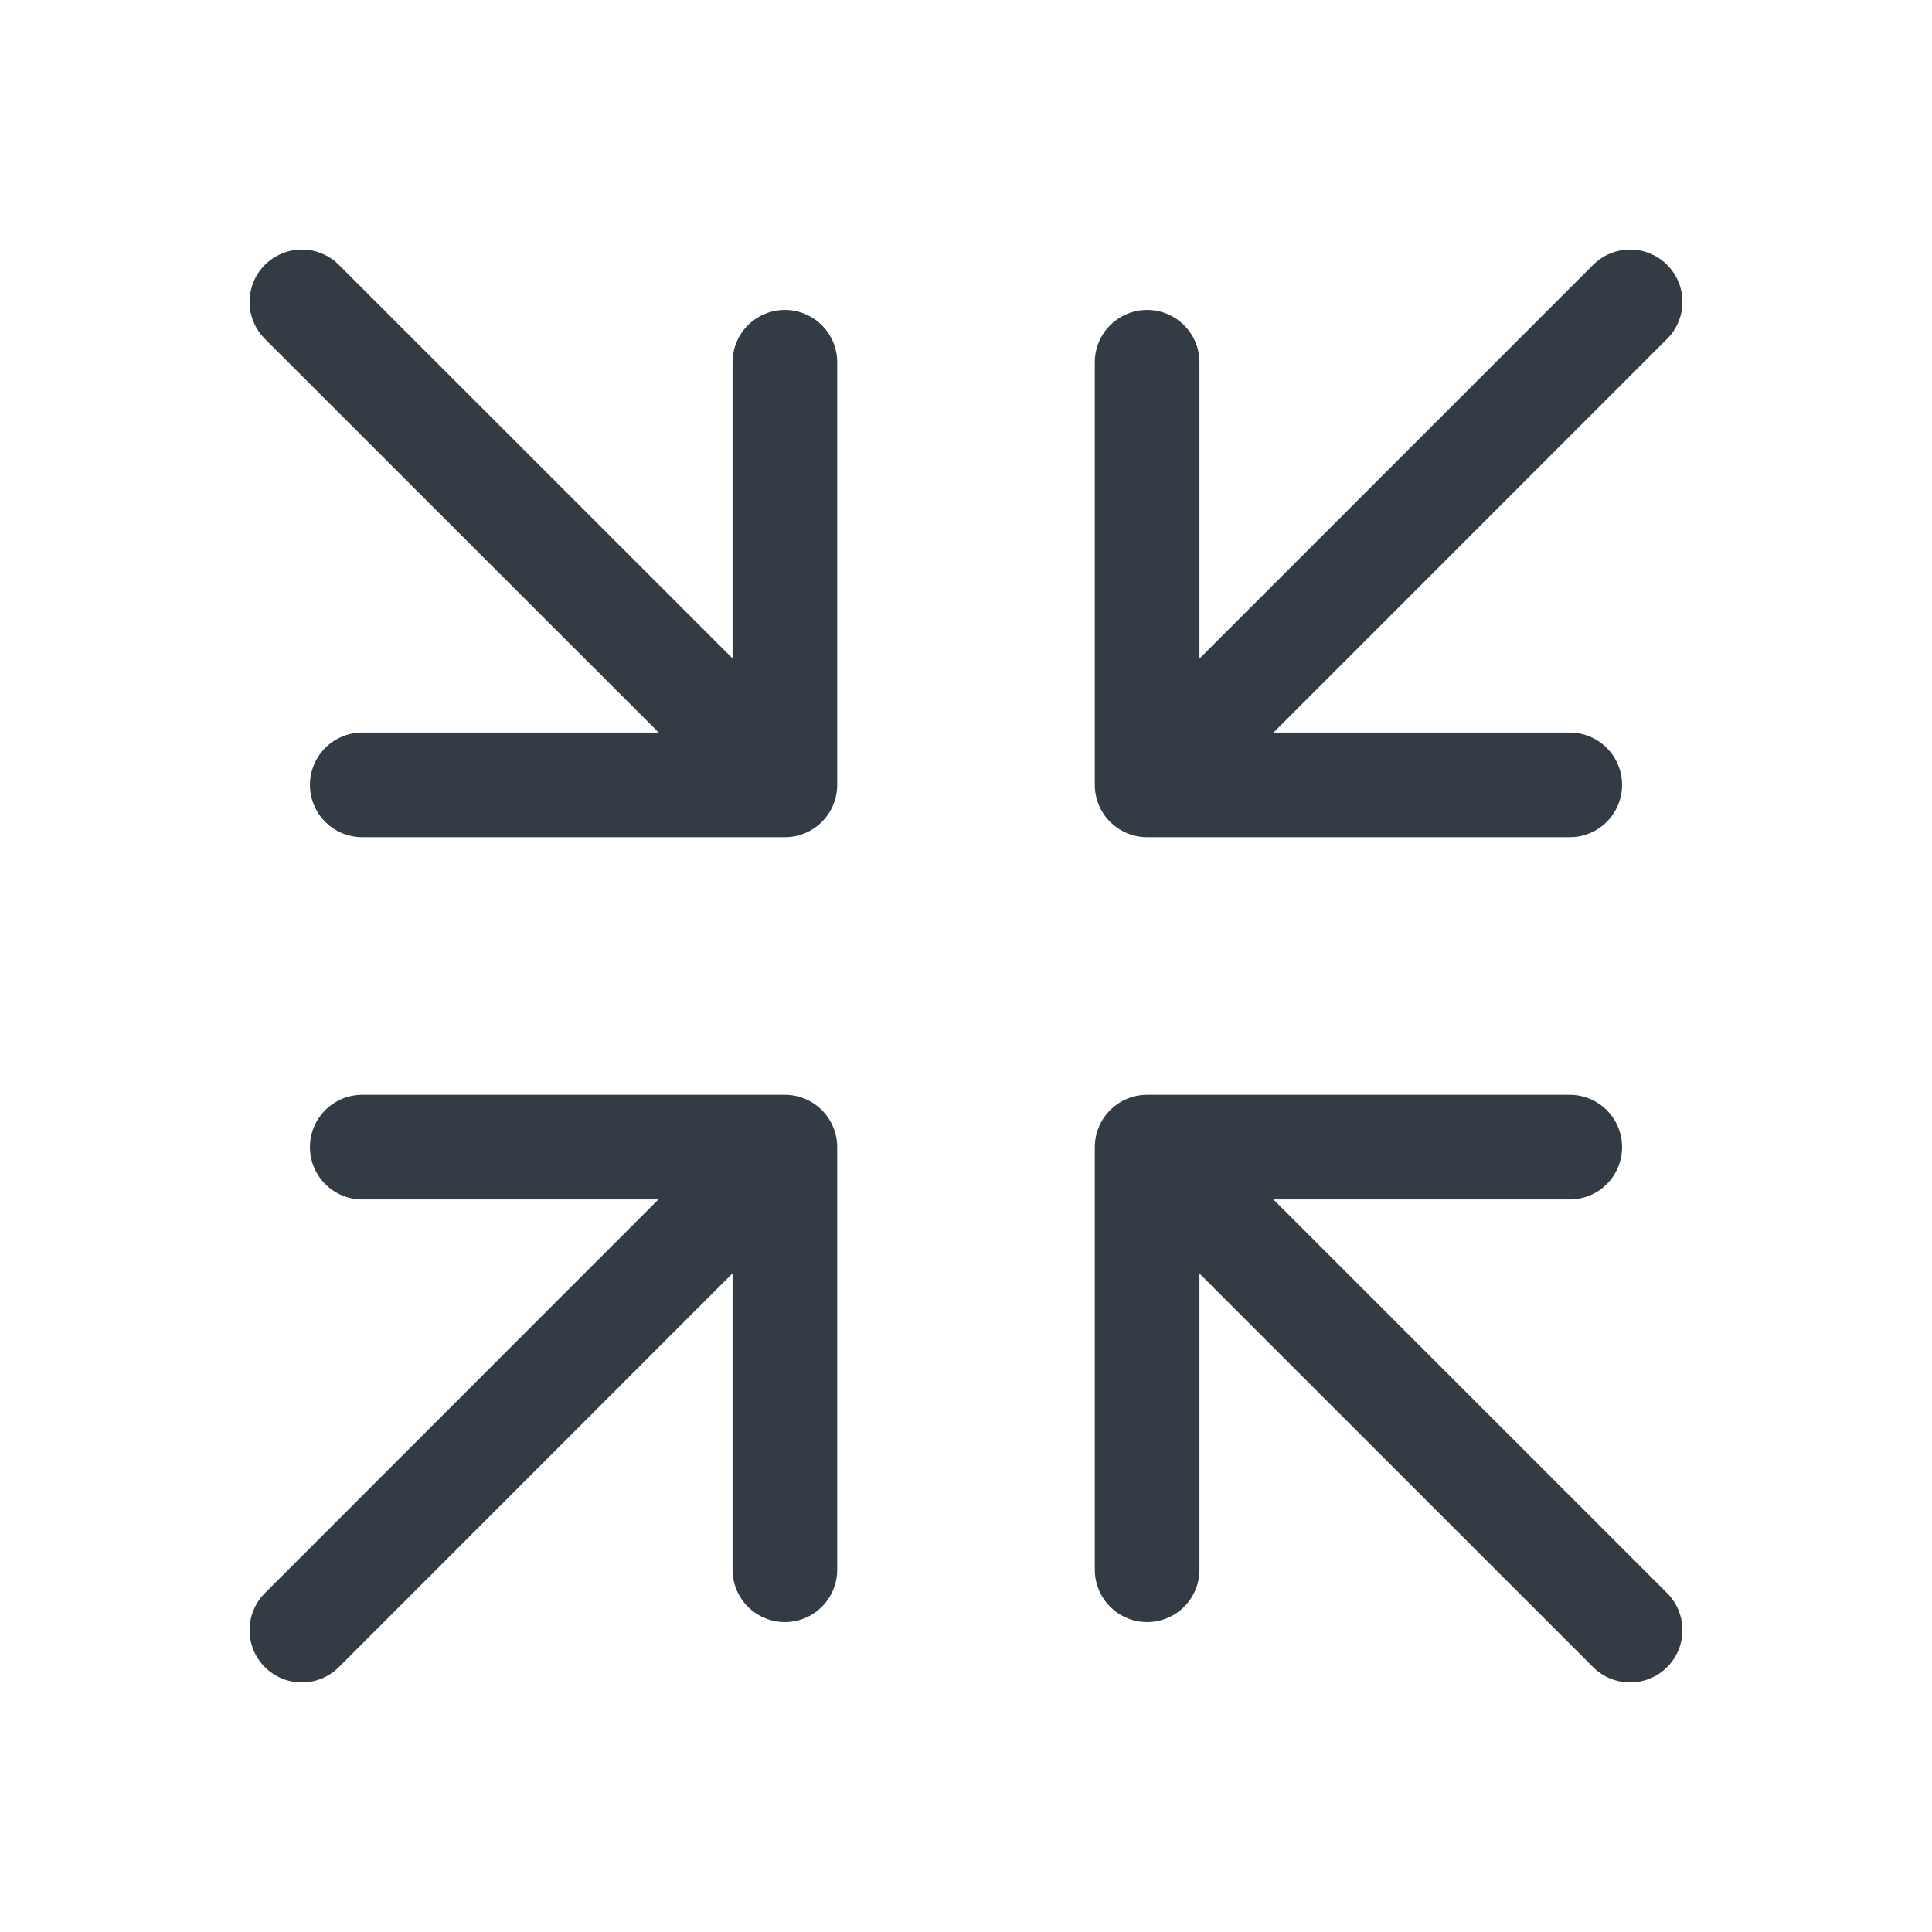 <svg width="24" height="24" viewBox="0 0 24 24" fill="none" xmlns="http://www.w3.org/2000/svg">
<path d="M14.25 19.5V14.25H19.5M14.728 14.729L20.25 20.25M9.75 4.5V9.75H4.5M9.272 9.27L3.75 3.75M19.5 9.75H14.25V4.5M14.729 9.272L20.25 3.75M4.5 14.25H9.75V19.5M9.27 14.728L3.75 20.25" stroke="#333C44" stroke-width="1.3" stroke-linecap="round" stroke-linejoin="round"/>
</svg>
